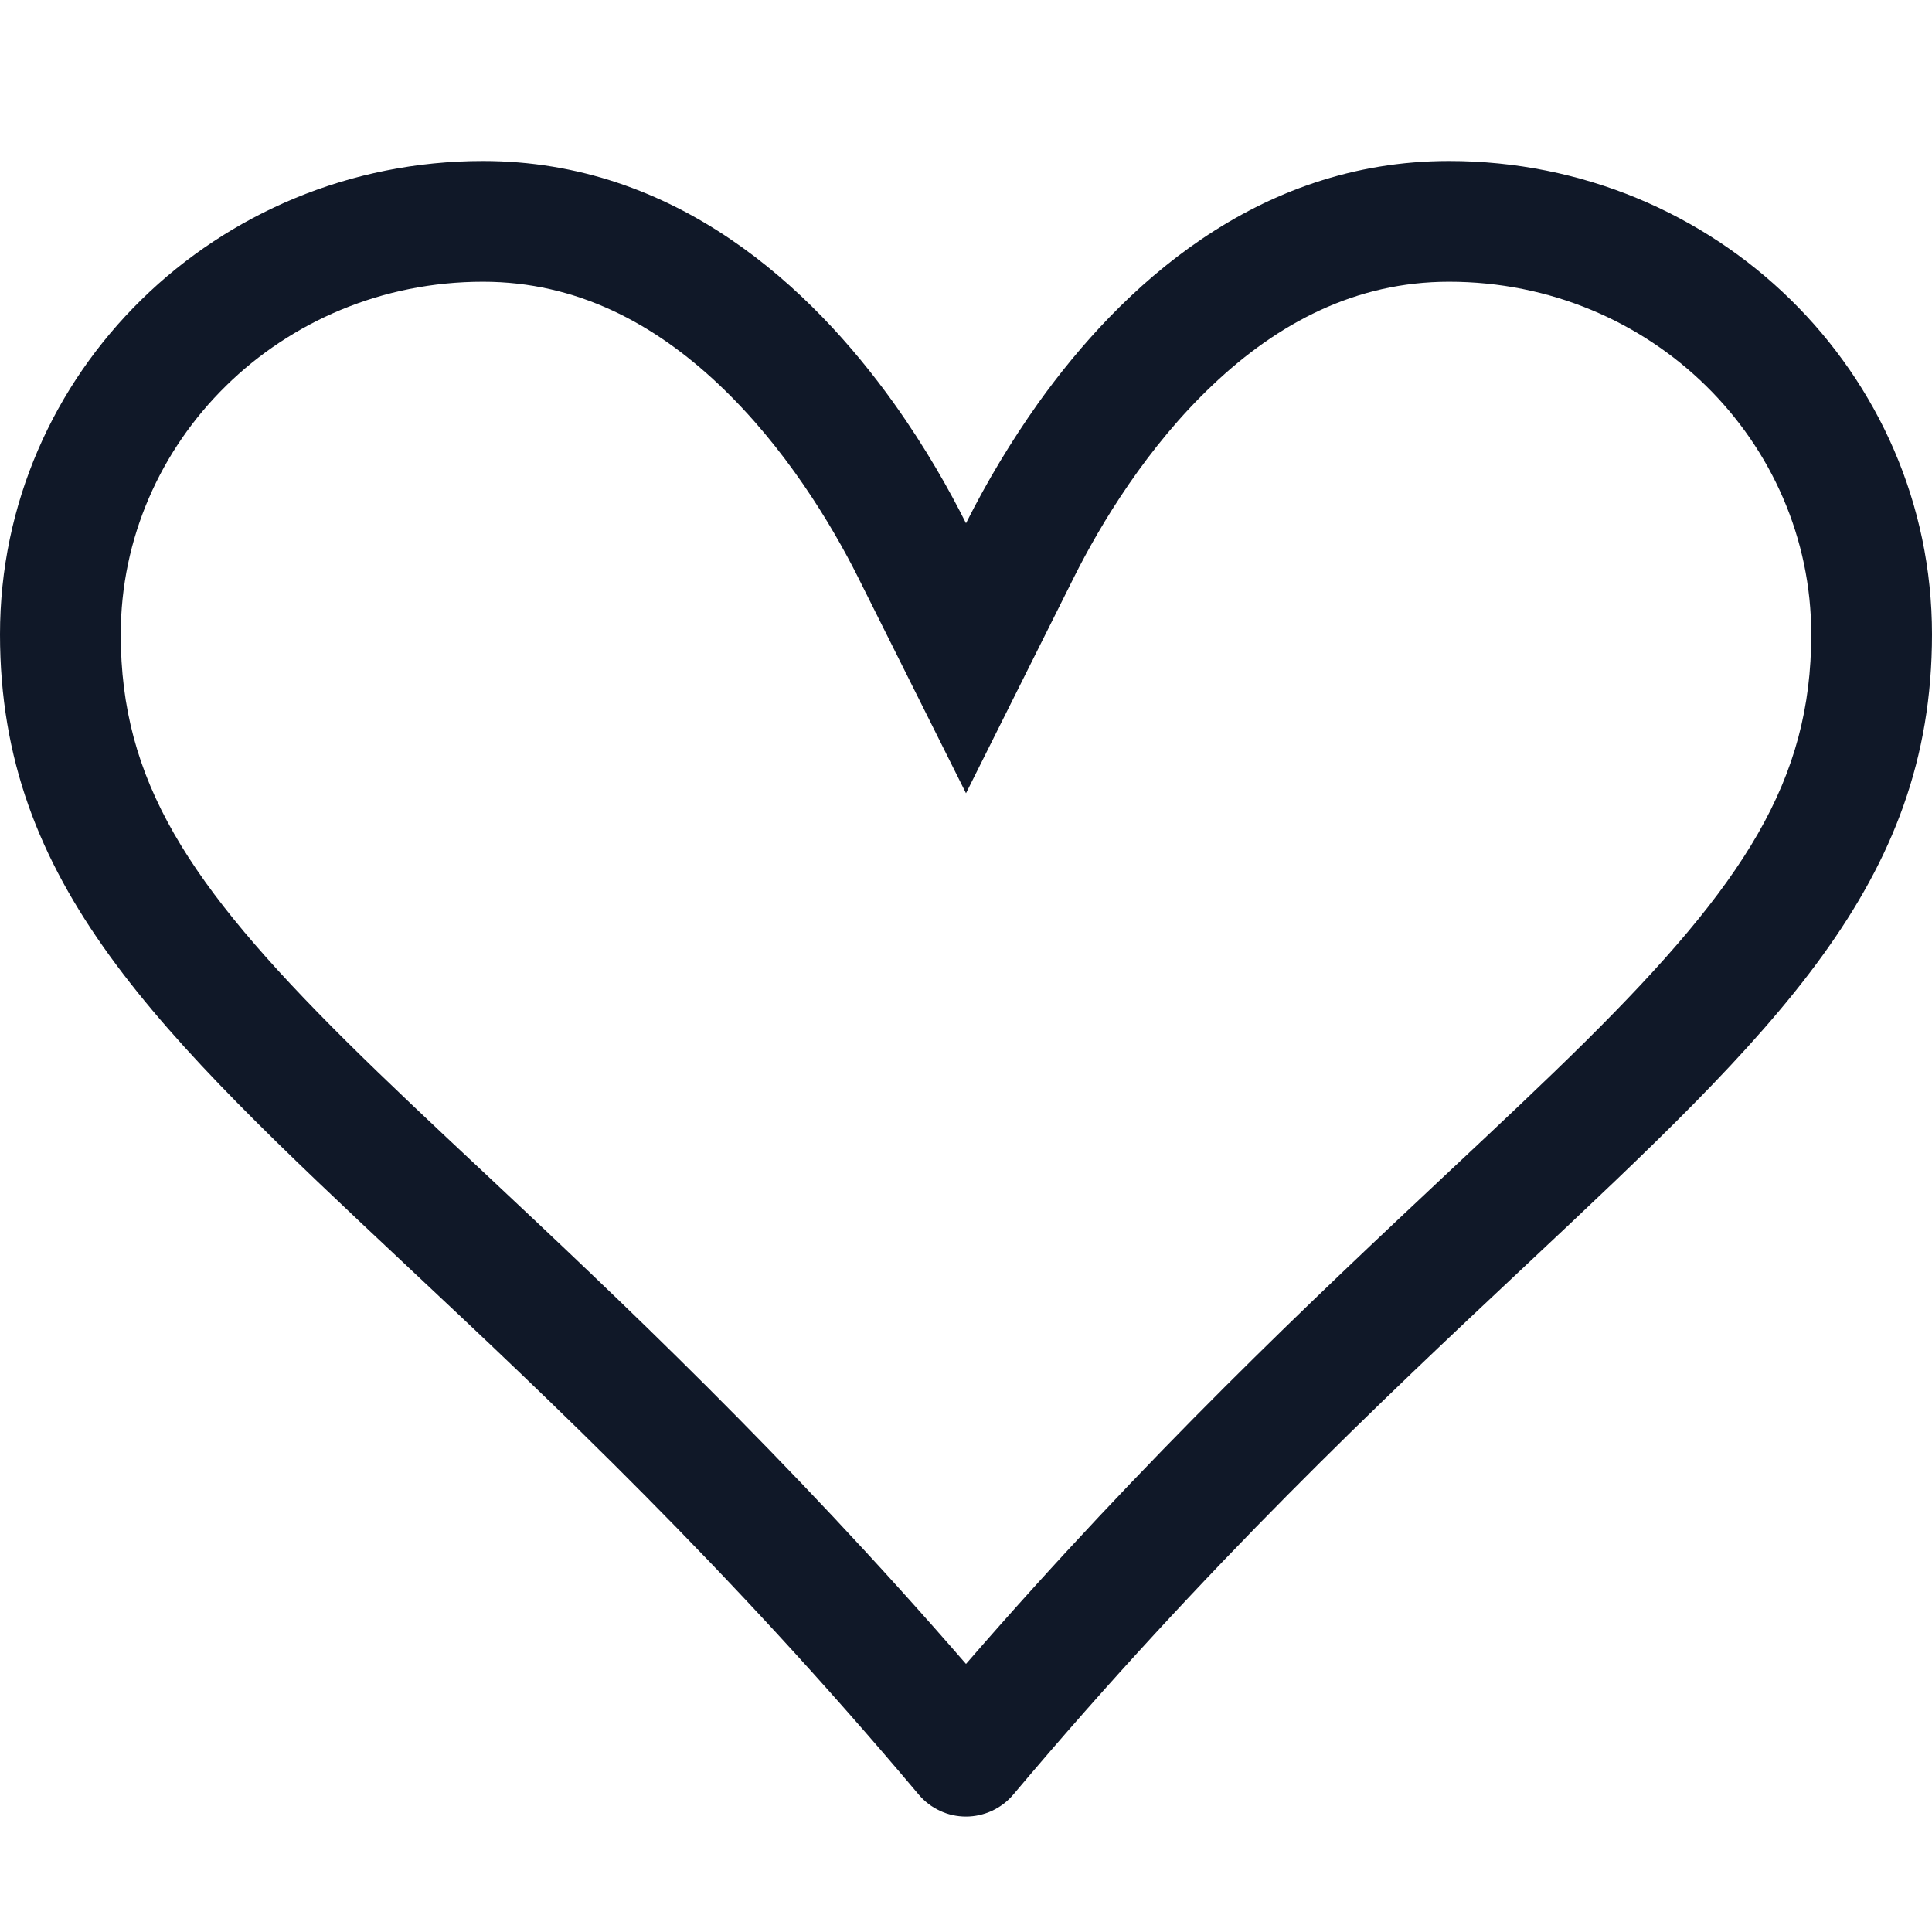 <svg width="24" height="24" fill="none" xmlns="http://www.w3.org/2000/svg"><path d="m12 9.854-1.341-2.683c-.333-.664-.91-1.62-1.728-2.393C8.127 4.018 7.164 3.5 6 3.5c-2.514 0-4.5 1.989-4.5 4.38 0 1.817.831 3.099 2.802 5.055.505.501 1.081 1.042 1.719 1.639 1.662 1.56 3.729 3.501 5.979 6.096 2.25-2.595 4.317-4.536 5.979-6.096.637-.597 1.215-1.14 1.719-1.639C21.669 10.979 22.5 9.697 22.5 7.88c0-2.391-1.986-4.38-4.5-4.38-1.165 0-2.127.517-2.931 1.278-.818.772-1.395 1.728-1.728 2.393L12 9.854Zm.588 12.438c-.072.086-.162.154-.264.202-.102.047-.212.072-.324.072-.112 0-.223-.024-.324-.072-.102-.047-.192-.116-.264-.202-2.401-2.853-4.575-4.893-6.364-6.572C1.95 12.812 0 10.983 0 7.88 0 4.633 2.685 2 6 2c2.4 0 4.079 1.575 5.106 3.012.39.547.687 1.074.894 1.488.26-.518.559-1.015.894-1.488C13.921 3.574 15.6 2 18 2c3.315 0 6 2.632 6 5.88 0 3.103-1.95 4.932-5.048 7.84-1.79 1.68-3.963 3.721-6.364 6.572Z" fill="#101828"/></svg>